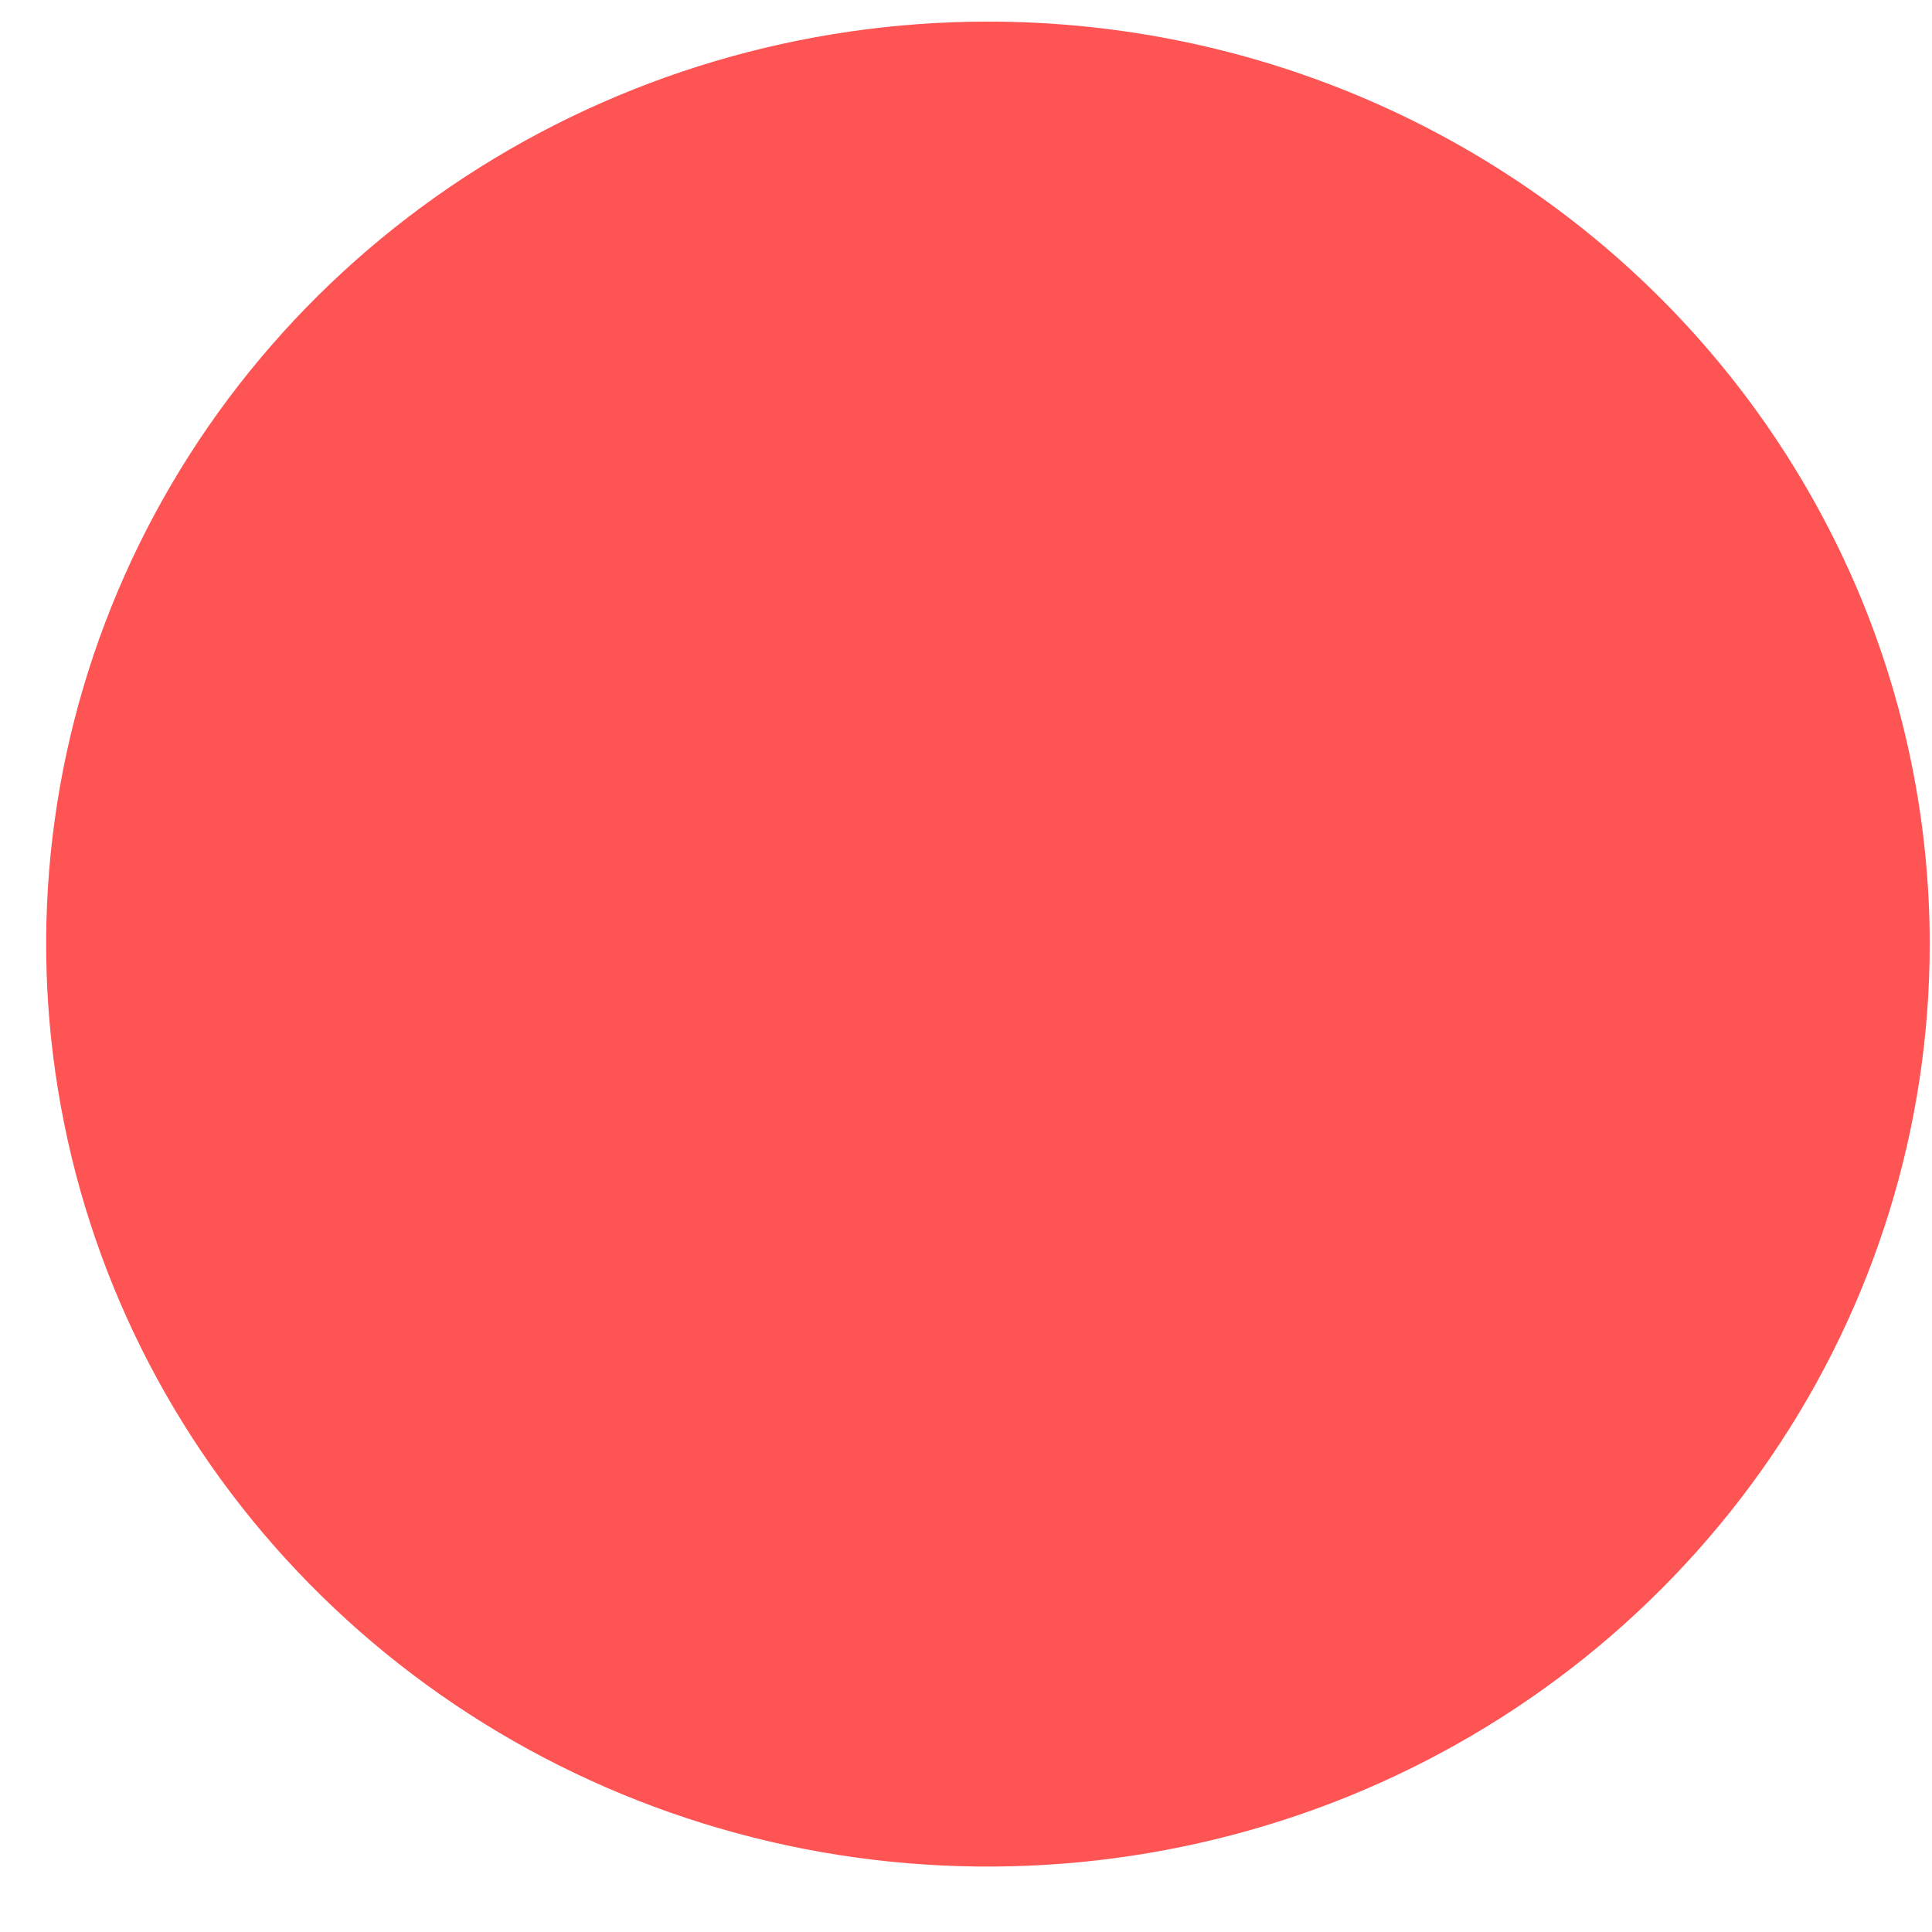 <?xml version="1.0" encoding="UTF-8" standalone="no"?><svg width='11' height='11' viewBox='0 0 11 11' fill='none' xmlns='http://www.w3.org/2000/svg'>
<g style='mix-blend-mode:color-dodge'>
<path d='M5.625 0.123C4.564 0.123 3.528 0.431 2.646 1.008C1.764 1.585 1.077 2.405 0.671 3.365C0.265 4.325 0.159 5.381 0.366 6.4C0.572 7.419 1.083 8.355 1.833 9.089C2.583 9.824 3.538 10.324 4.579 10.527C5.619 10.729 6.697 10.625 7.677 10.228C8.657 9.83 9.494 9.157 10.084 8.293C10.673 7.429 10.987 6.414 10.987 5.375C10.987 4.685 10.848 4.002 10.579 3.365C10.309 2.728 9.915 2.149 9.417 1.661C8.919 1.173 8.328 0.786 7.677 0.522C7.026 0.258 6.329 0.123 5.625 0.123Z' fill='#FE5454'/>
</g>
</svg>
